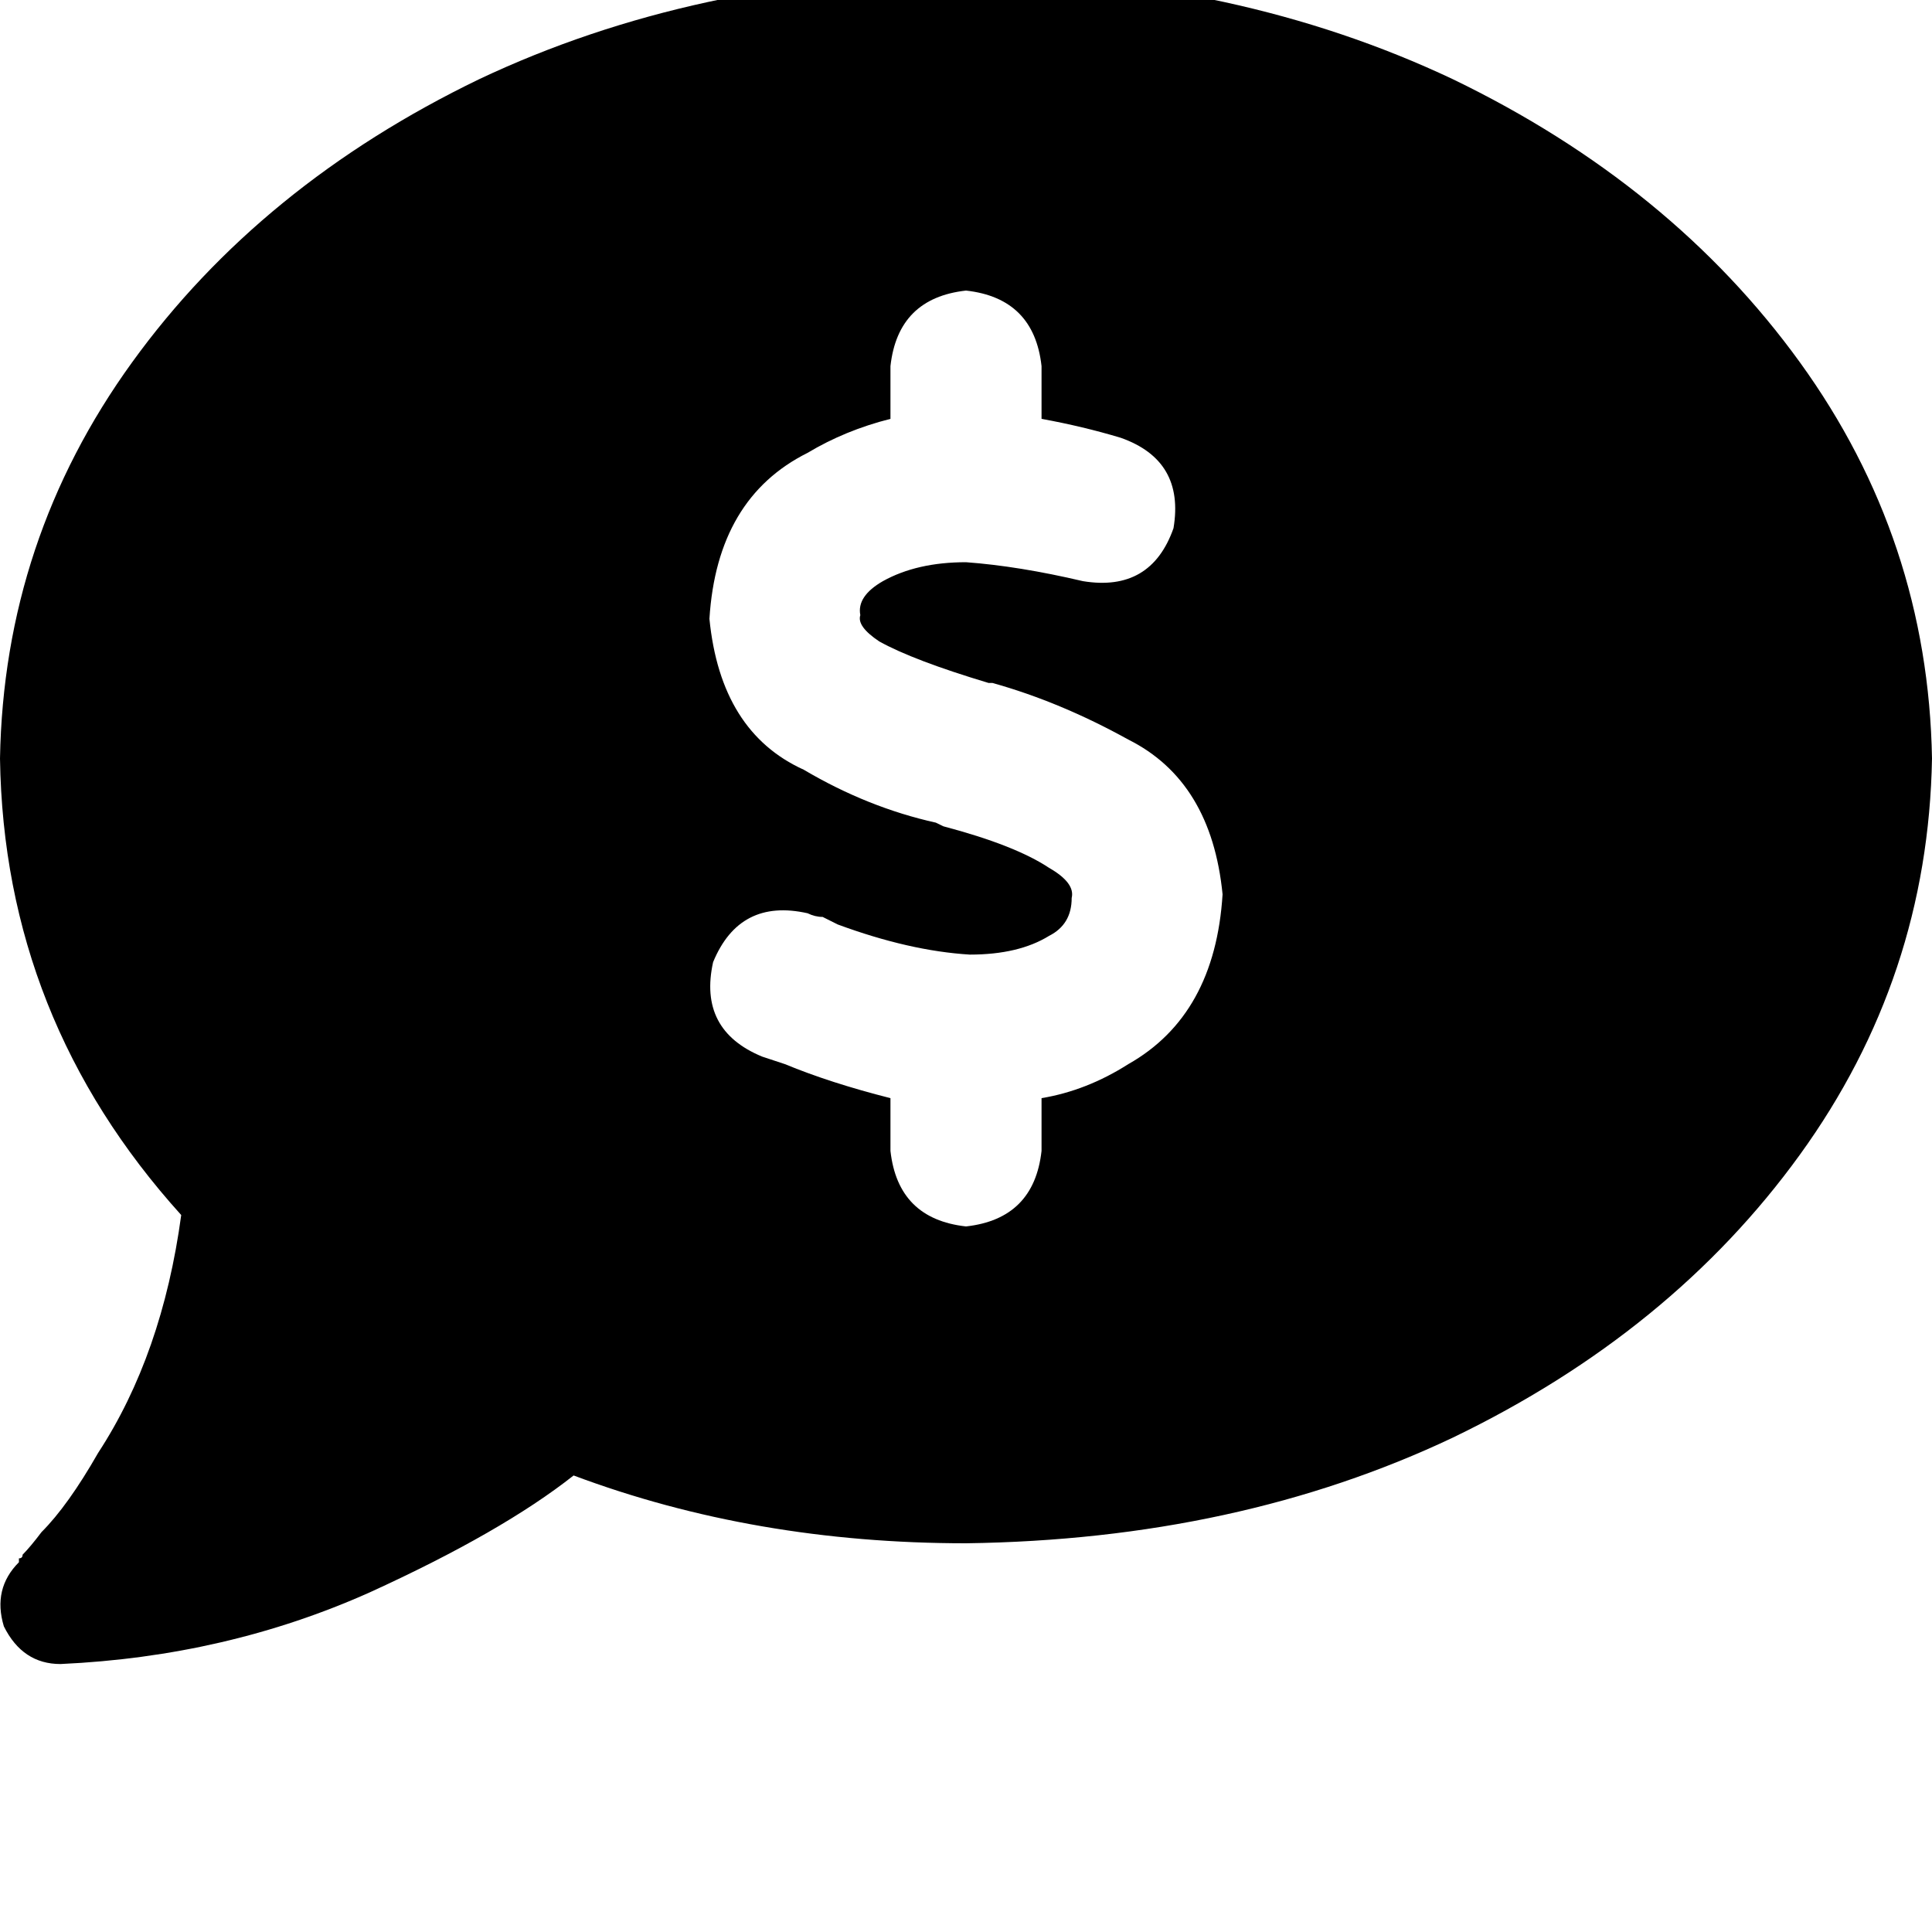 <svg height="1000" width="1000" xmlns="http://www.w3.org/2000/svg"><path d="M500 798.8q140.6 -1.9 252 -54.7Q865.2 689.5 931.6 597.7 998 505.9 1000 392.6 998 279.3 931.6 187.5T752 41Q640.6 -11.7 500 -13.7q-140.6 2 -252 54.7Q134.8 95.7 68.4 187.5T0 392.6q2 134.7 93.8 236.3Q84 701.2 50.8 752q-15.6 27.3 -29.3 41 -5.9 7.8 -9.8 11.7 0 1.9 -1.9 1.9v2Q-3.9 822.3 2 841.8q9.7 19.5 29.3 19.5 85.9 -3.9 160.1 -37.1Q259.8 793 296.9 763.7q93.7 35.1 203.1 35.1zm39.1 -609.3v27.3 -27.3 27.3q21.4 3.9 41 9.8 33.2 11.7 27.3 46.8 -11.7 33.2 -46.9 27.4Q527.3 293 500 291q-25.4 0 -43 9.8 -13.6 7.8 -11.7 17.6 -1.9 5.8 9.8 13.6 17.6 9.8 56.6 21.5h2q35.1 9.8 70.3 29.3 43 21.5 48.8 80.1 -3.9 62.5 -48.8 87.9 -21.5 13.7 -44.9 17.6v27.3q-3.9 35.2 -39.1 39.1 -35.2 -3.9 -39.1 -39.1v-27.3q-31.2 -7.9 -54.6 -17.6l-11.8 -3.9Q361.3 533.2 369.1 498q13.7 -33.2 48.9 -25.3 3.9 1.9 7.8 1.9l7.8 3.9q37.1 13.7 68.4 15.6 25.3 0 41 -9.7 11.7 -5.9 11.7 -19.6Q556.6 457 543 449.2q-17.6 -11.7 -54.7 -21.5l-3.9 -1.9Q449.2 418 416 398.4q-43 -19.5 -48.8 -78.1 3.9 -62.5 50.8 -85.9 19.5 -11.7 42.9 -17.6v-27.3q3.9 -35.2 39.1 -39.1 35.2 3.9 39.1 39.1z"/></svg>